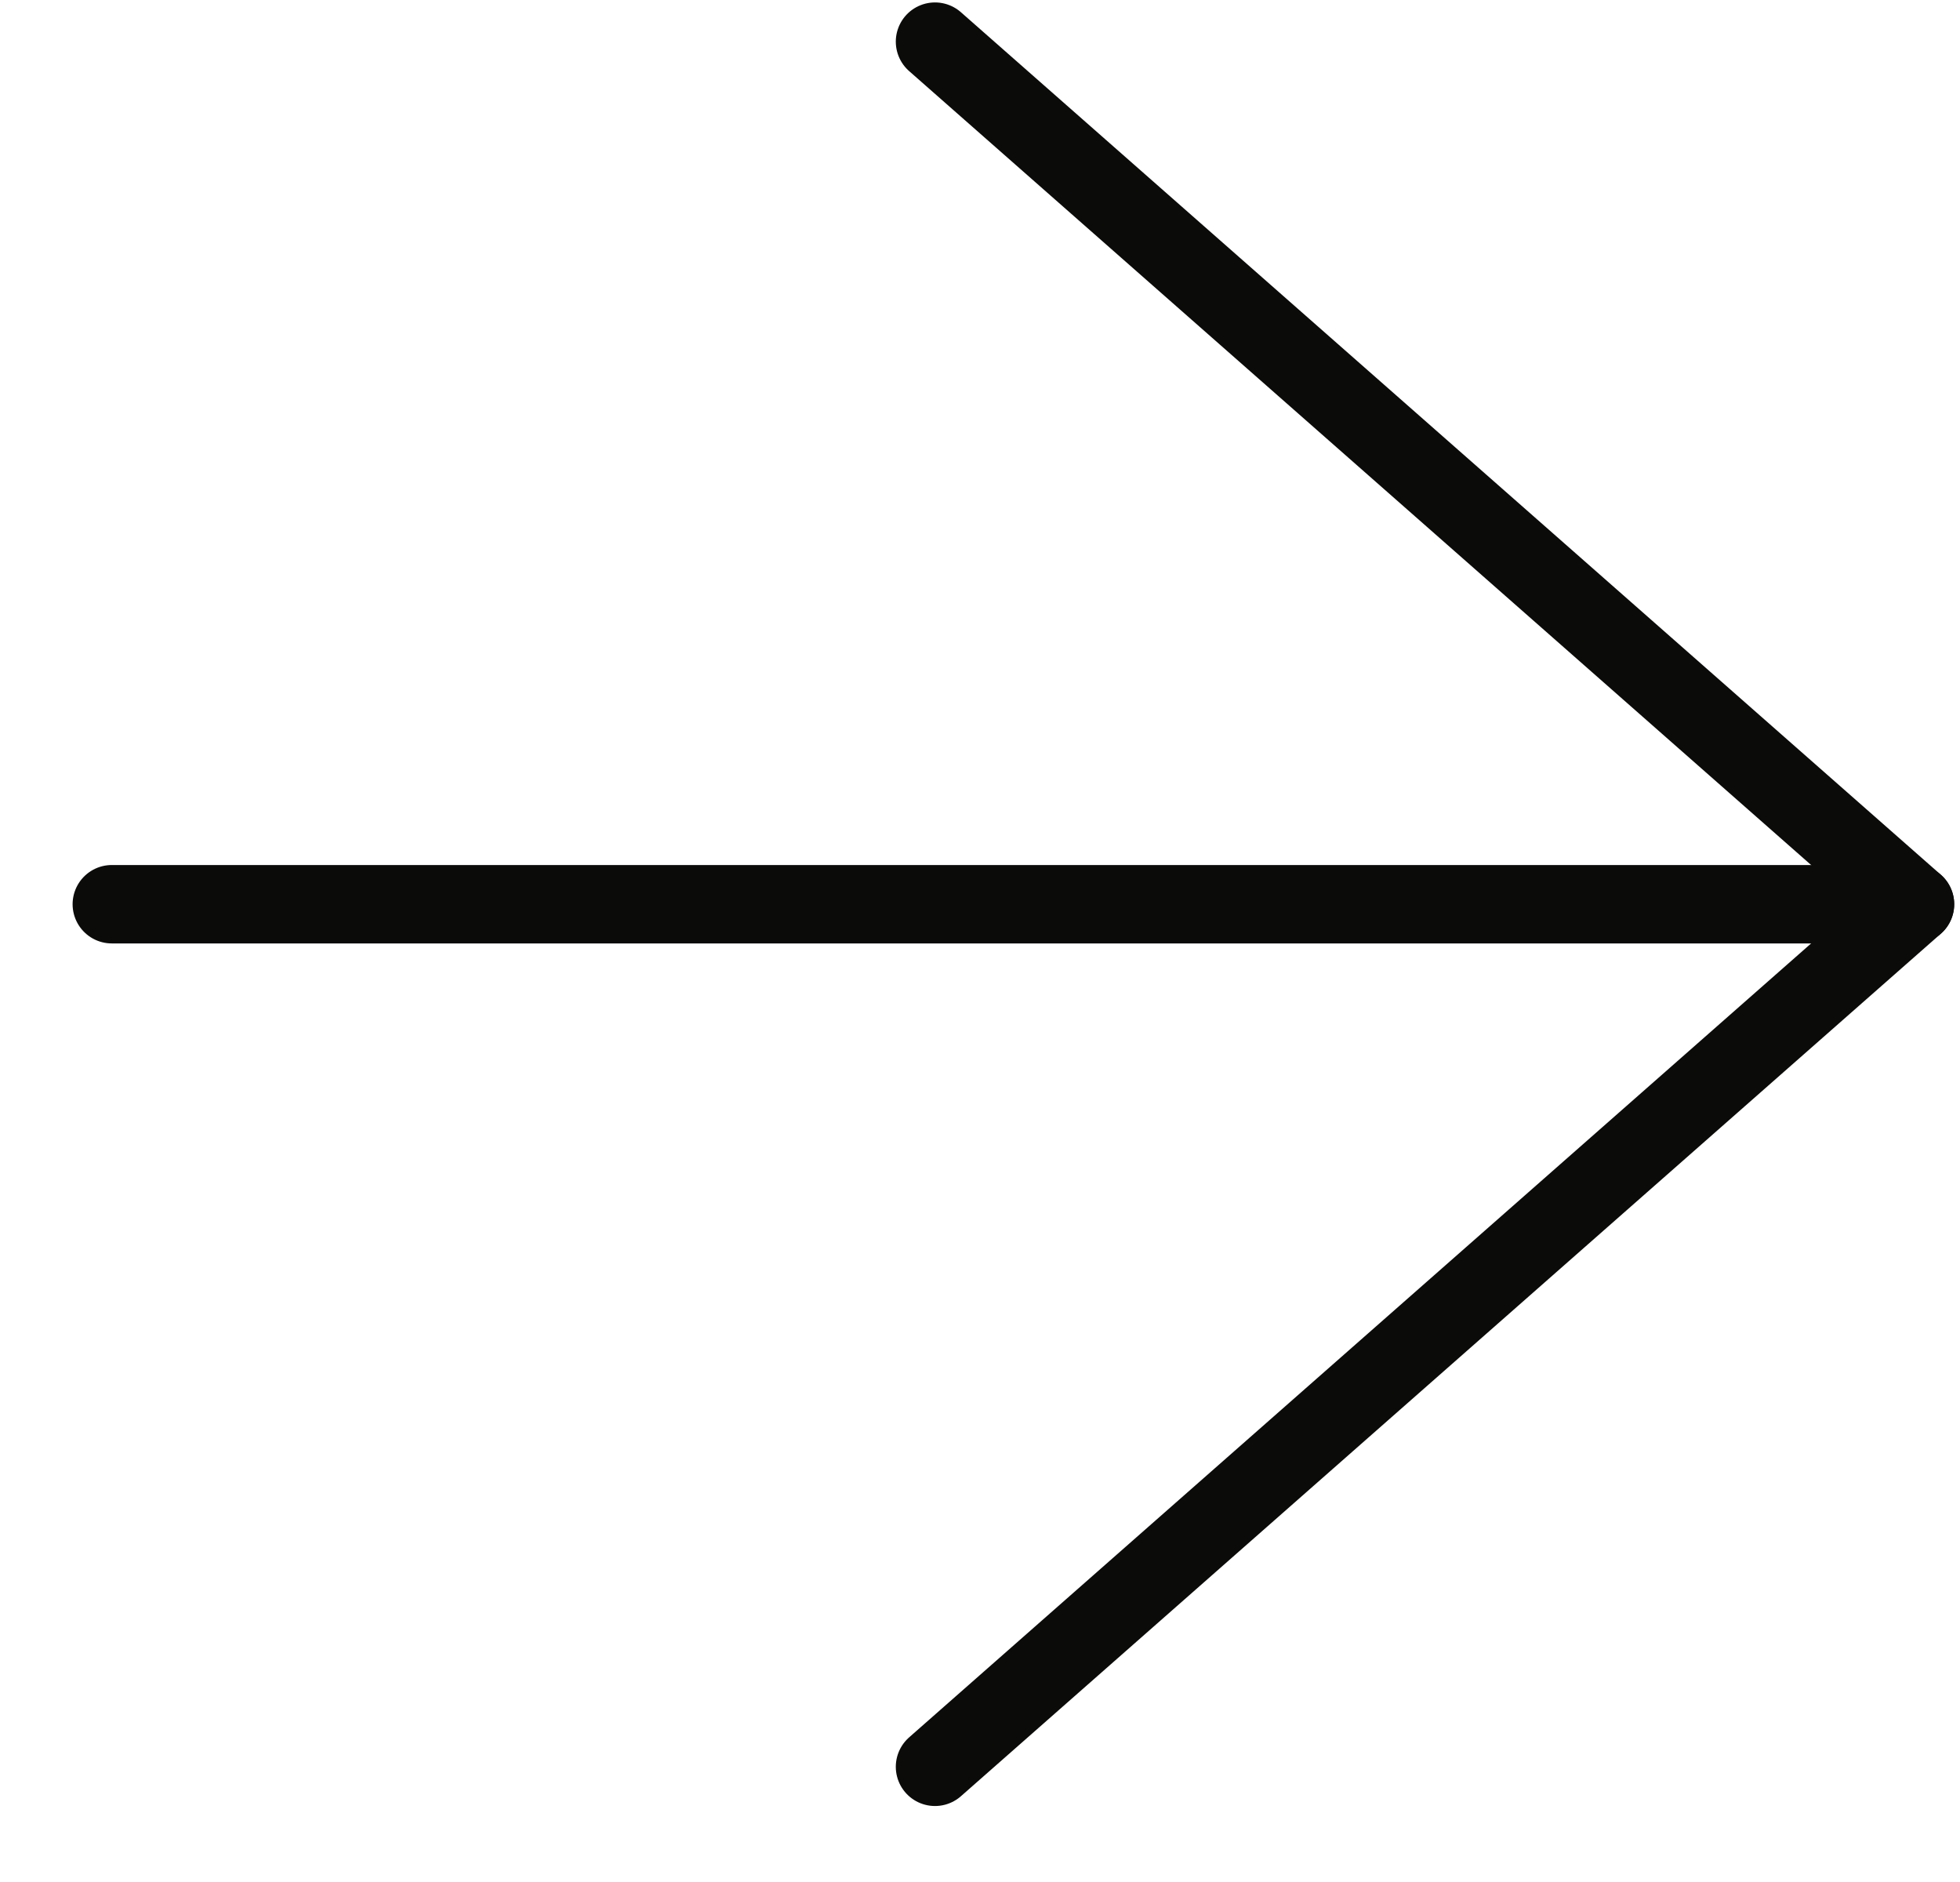<?xml version="1.0" encoding="UTF-8"?>
<svg width="25px" height="24px" viewBox="0 0 25 24" version="1.1" xmlns="http://www.w3.org/2000/svg" xmlns:xlink="http://www.w3.org/1999/xlink">
    <!-- Generator: Sketch 47.1 (45422) - http://www.bohemiancoding.com/sketch -->
    <title>fleche droite</title>
    <desc>Created with Sketch.</desc>
    <defs></defs>
    <g id="Guidelines" stroke="none" stroke-width="1" fill="none" fill-rule="evenodd" stroke-linecap="round" stroke-linejoin="round">
        <g id="Icons" transform="translate(-942, -1059)" stroke="#0B0B0A">
            <g id="fleche-droite" transform="translate(955, 1070.5) rotate(-90) translate(-955, -1070.5) translate(943.5, 1058.5)">
                <path d="M11.469,23.426 L11.469,0.426" id="Stroke-469"></path>
                <polyline id="Stroke-470" points="0.469 10.926 11.469 23.426 22.469 10.926"></polyline>
            </g>
        </g>
    </g>
</svg>